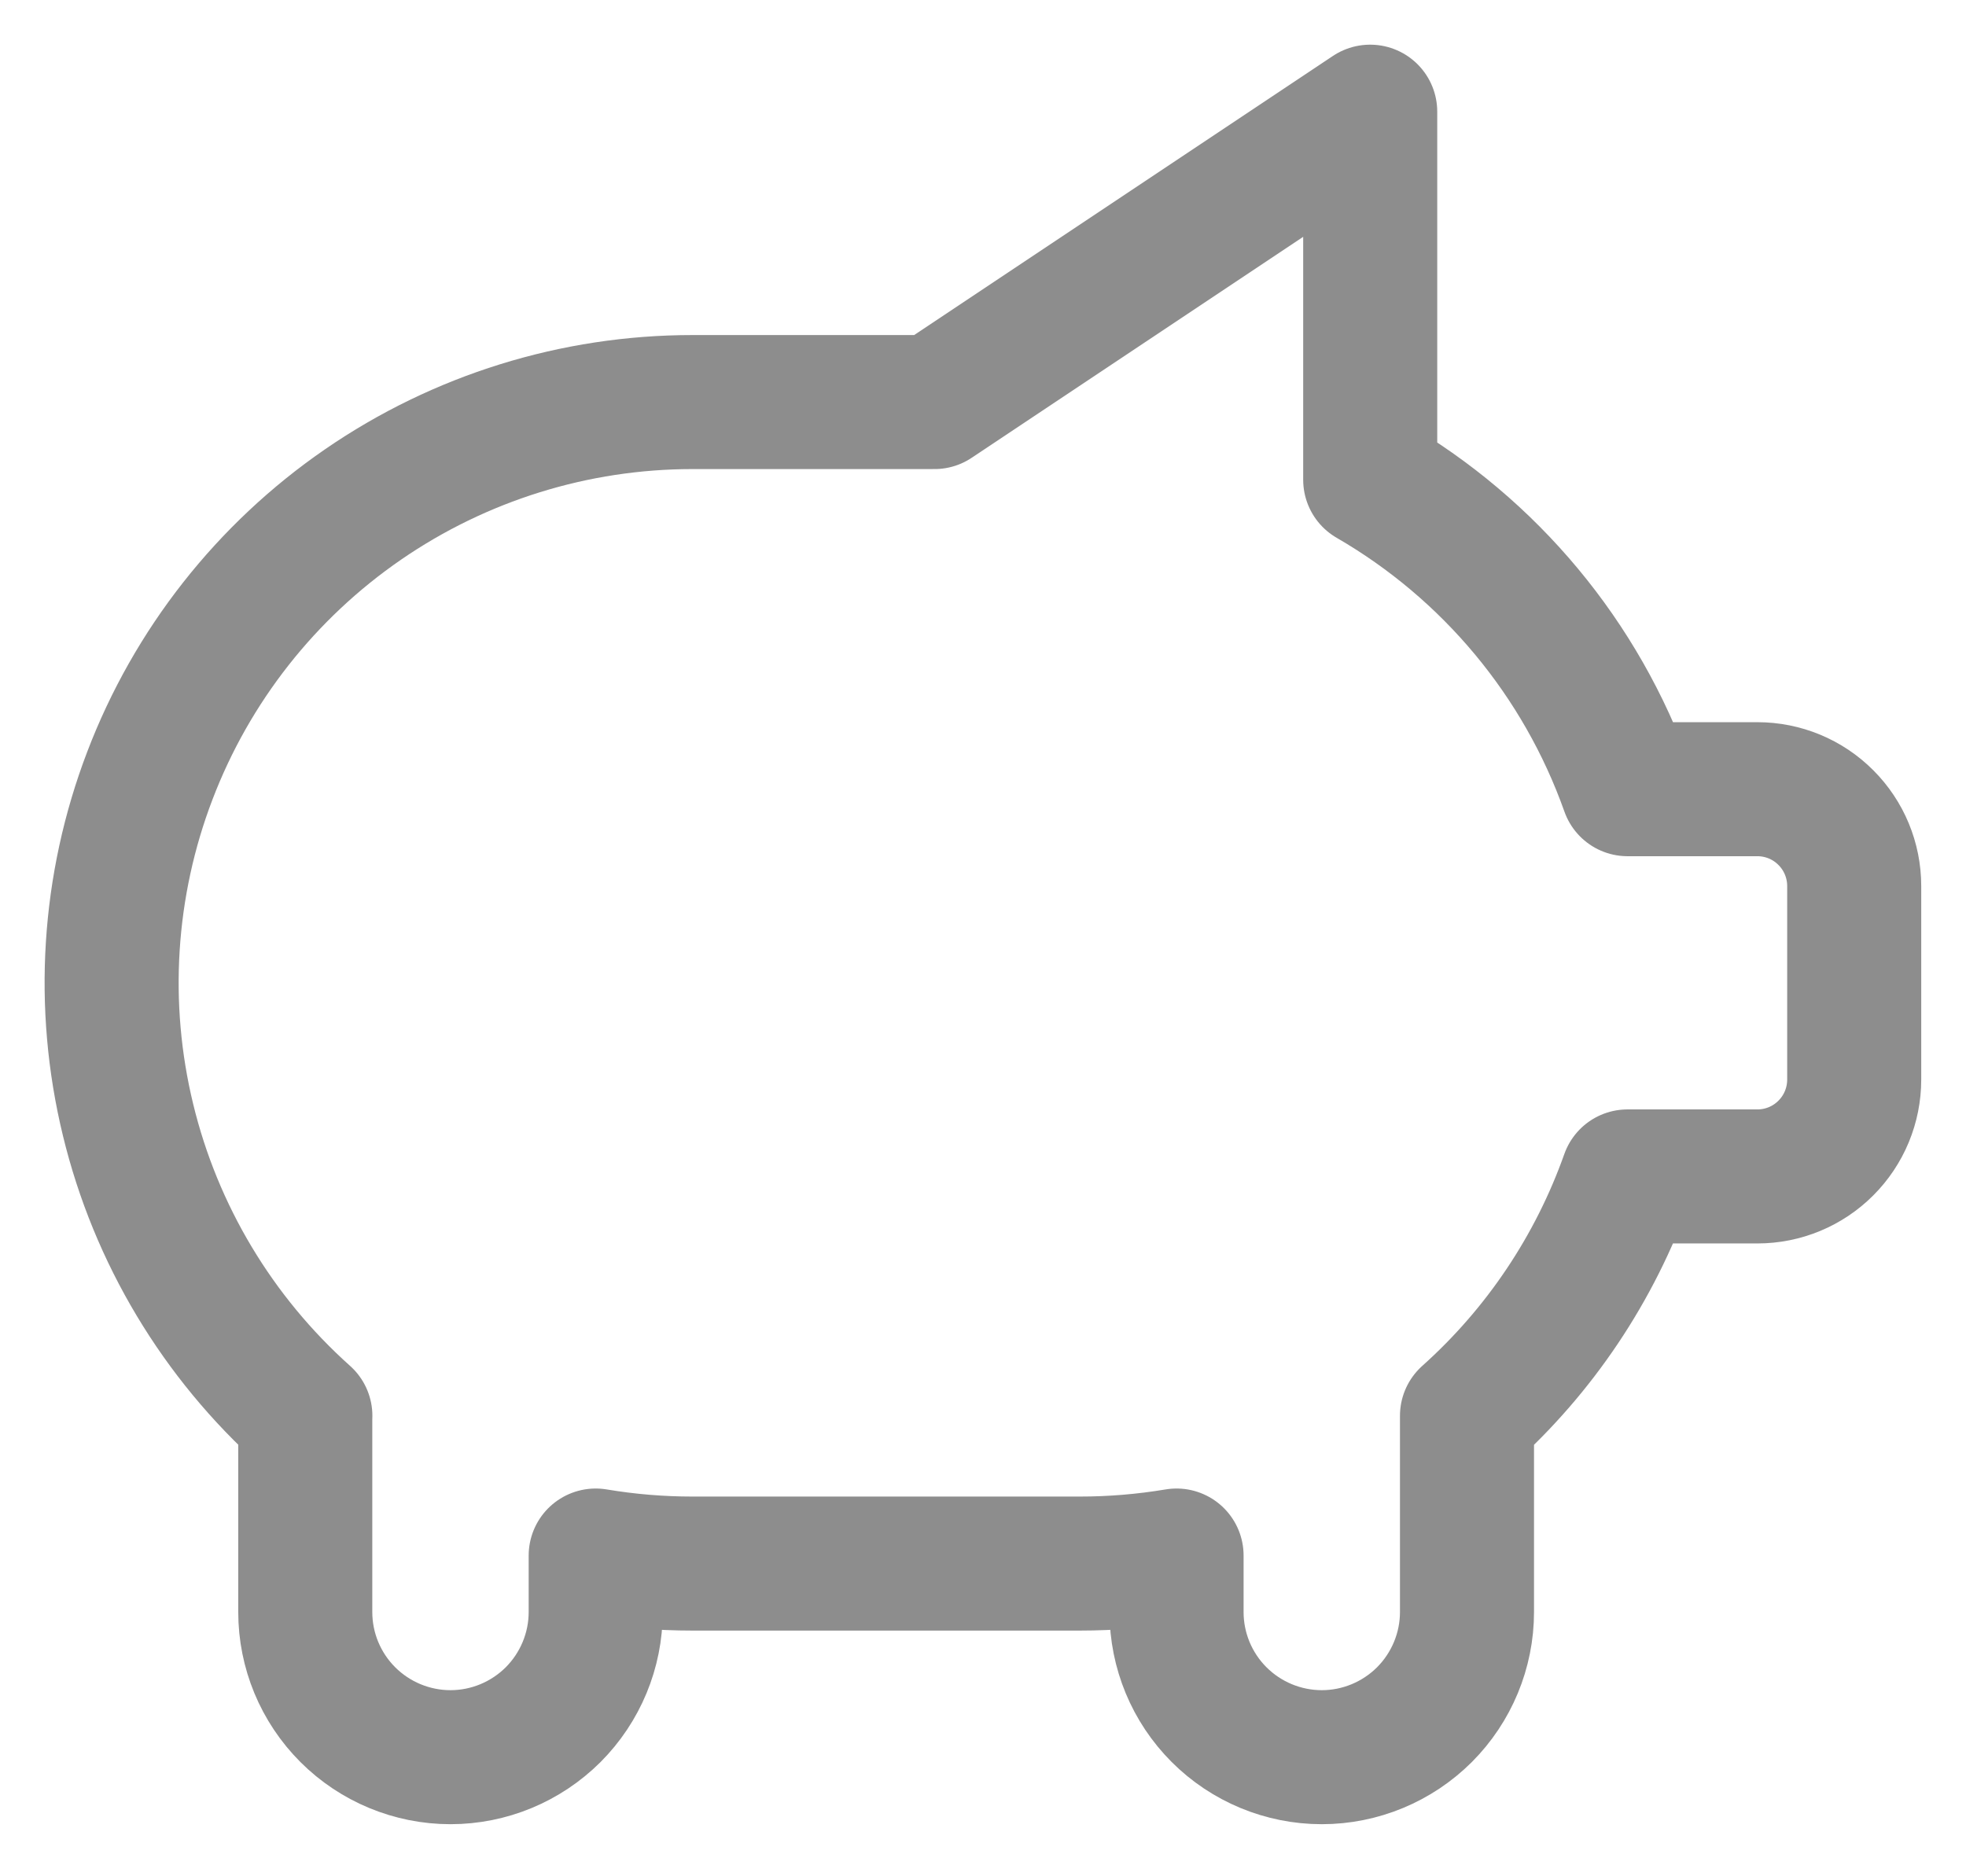 <svg width="22" height="21" viewBox="0 0 22 21" fill="none" xmlns="http://www.w3.org/2000/svg">
<path d="M15.333 1.25V5.37C16.674 6.146 17.695 7.373 18.213 8.833H19.666C19.953 8.833 20.229 8.947 20.432 9.151C20.635 9.354 20.749 9.629 20.749 9.917V12.083C20.749 12.371 20.635 12.646 20.432 12.849C20.229 13.053 19.953 13.167 19.666 13.167H18.212C17.847 14.196 17.23 15.118 16.416 15.846V18.042C16.416 18.473 16.244 18.886 15.94 19.191C15.635 19.495 15.222 19.667 14.791 19.667C14.36 19.667 13.946 19.495 13.642 19.191C13.337 18.886 13.166 18.473 13.166 18.042V17.41C12.808 17.47 12.445 17.5 12.082 17.5H7.749C7.386 17.5 7.024 17.47 6.666 17.41V18.042C6.666 18.473 6.494 18.886 6.19 19.191C5.885 19.495 5.472 19.667 5.041 19.667C4.61 19.667 4.196 19.495 3.892 19.191C3.587 18.886 3.416 18.473 3.416 18.042V15.875L3.417 15.846C2.435 14.968 1.743 13.813 1.433 12.534C1.122 11.255 1.207 9.911 1.677 8.681C2.146 7.451 2.978 6.393 4.063 5.646C5.147 4.9 6.432 4.5 7.749 4.5H10.457L15.332 1.25H15.333Z" stroke="#8D8D8D" stroke-width="1.5" stroke-linecap="round" stroke-linejoin="round"/>
</svg>

